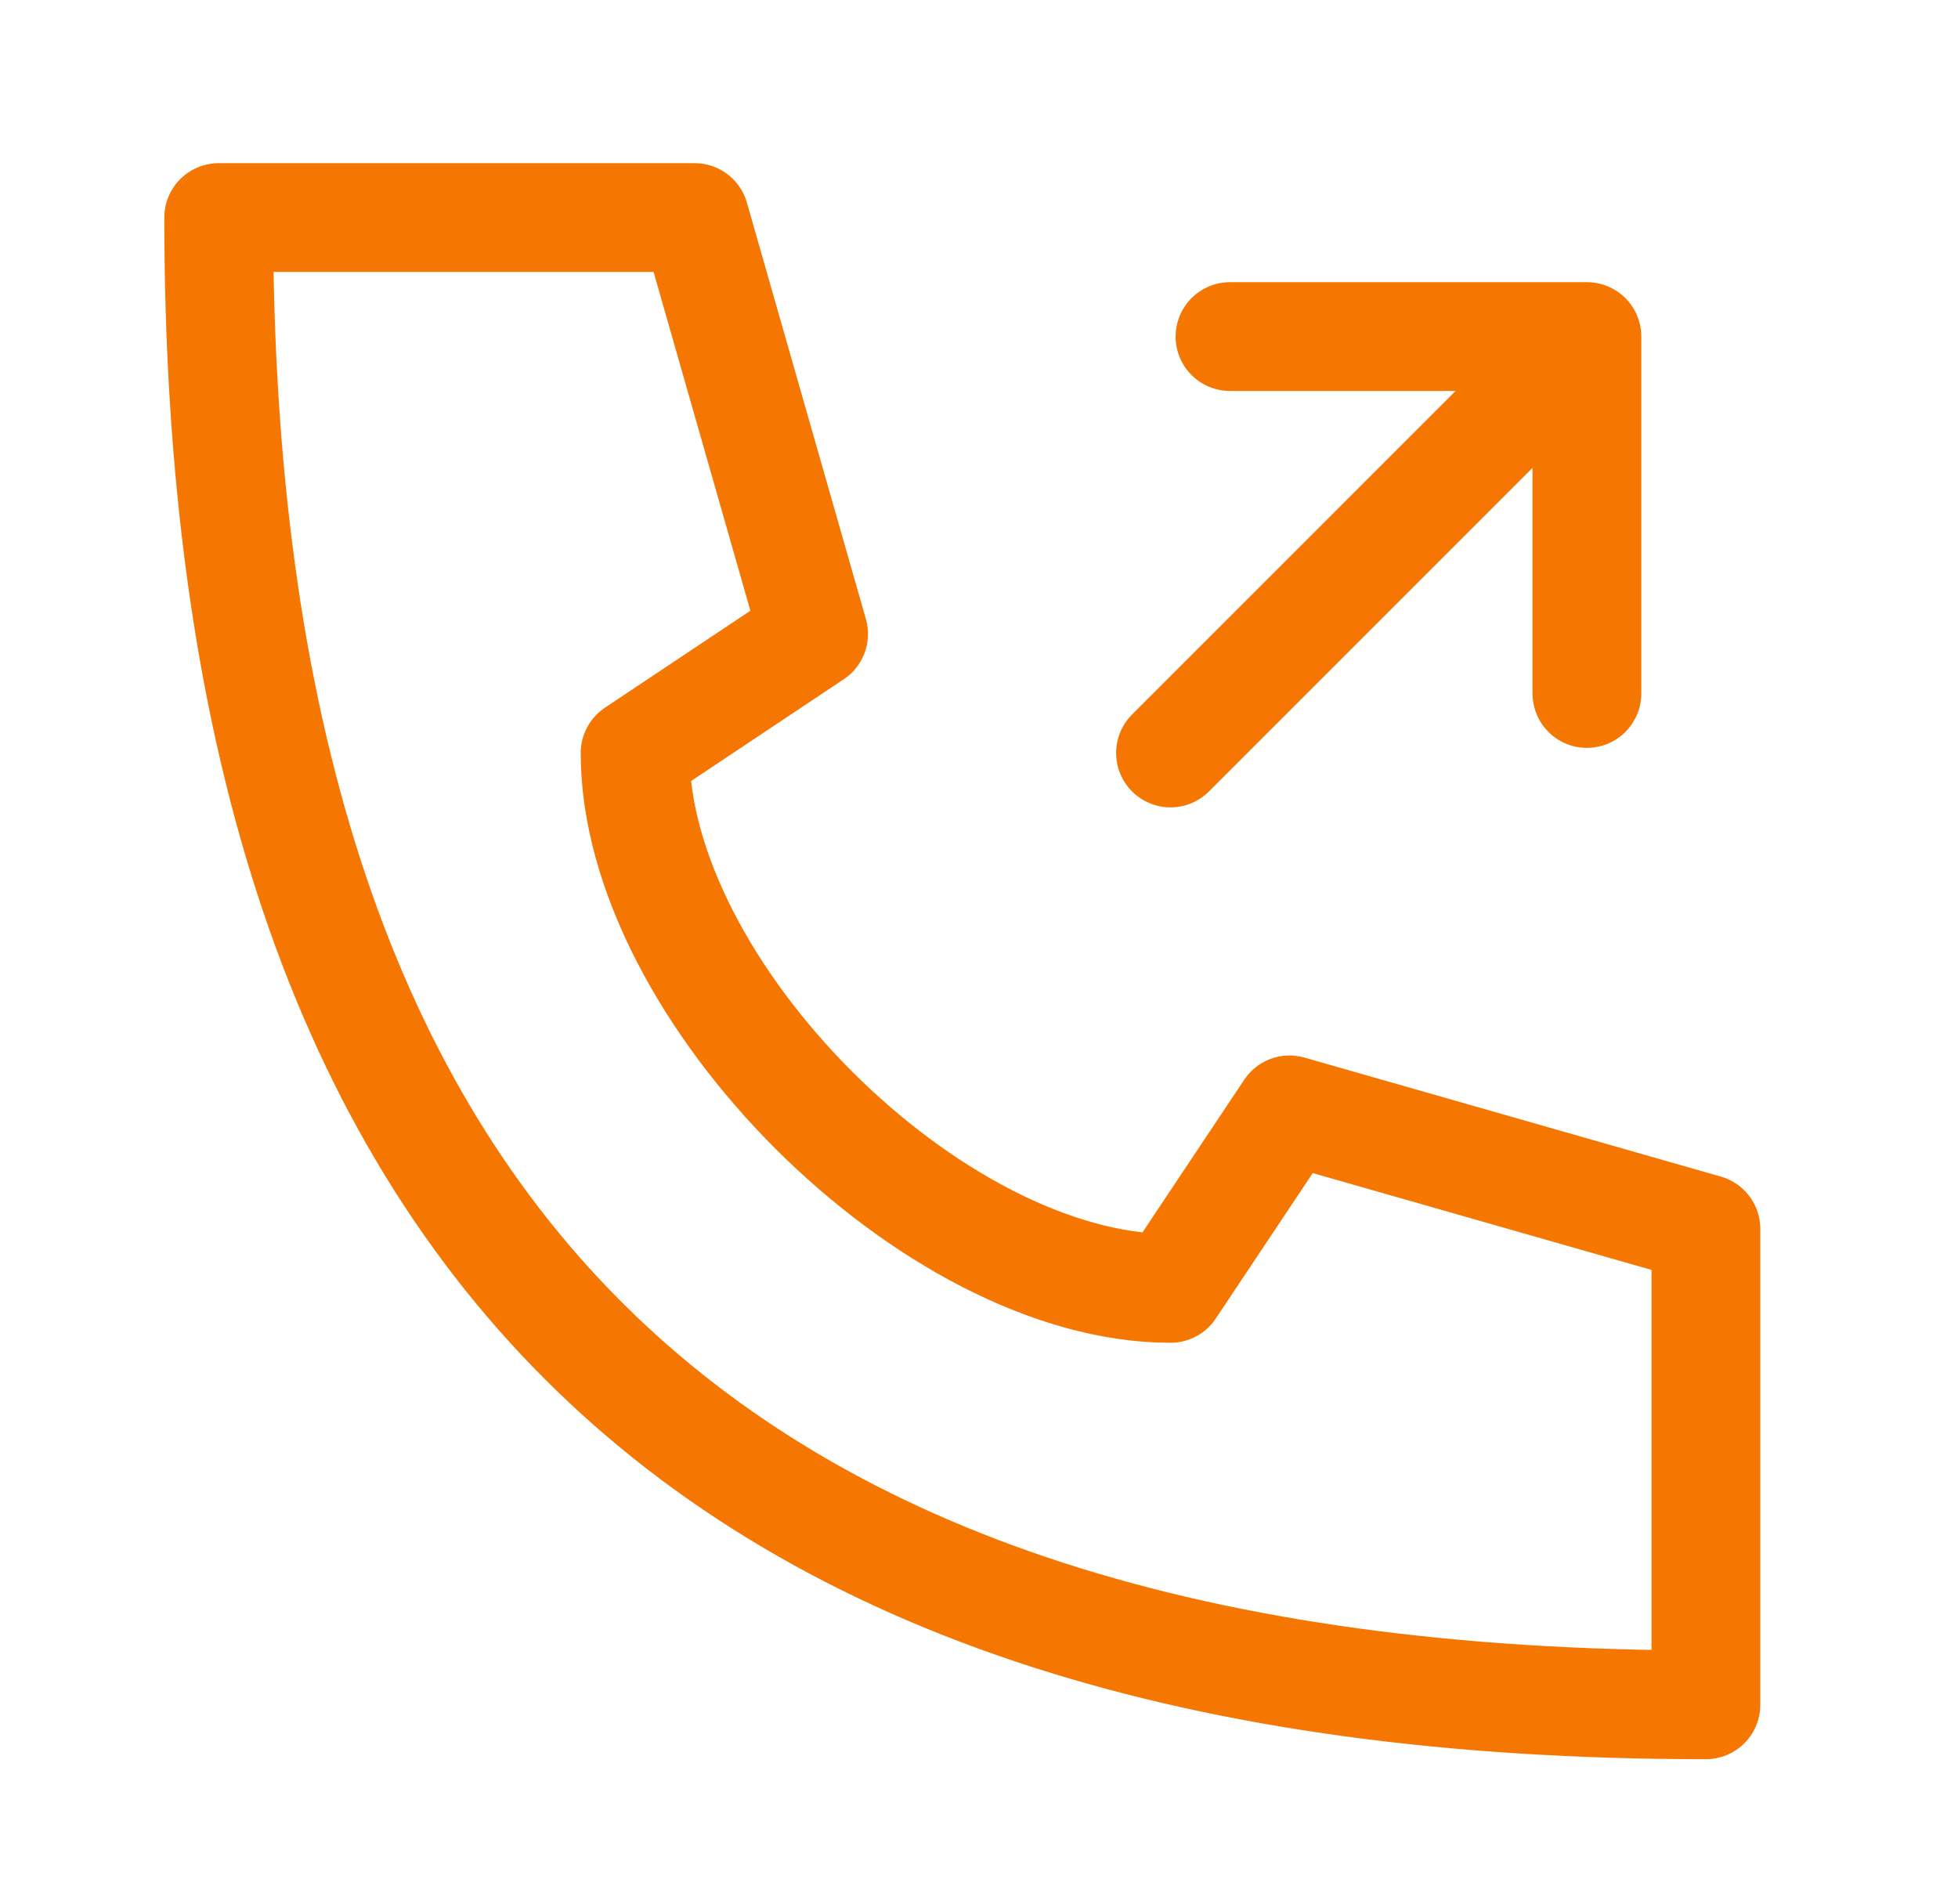 <svg width="36" height="35" viewBox="0 0 36 35" fill="none" xmlns="http://www.w3.org/2000/svg">
<path d="M21.521 13.844L29.177 6.188M29.177 12.75V6.188H22.615M4.021 4C4.021 22.594 12.771 31.344 31.365 31.344V22.594L23.709 20.406L21.521 23.688C17.146 23.688 11.677 18.219 11.677 13.844L14.959 11.656L12.771 4H4.021Z" stroke="#F57702" stroke-width="2" stroke-linecap="round" stroke-linejoin="round"/>
</svg>
